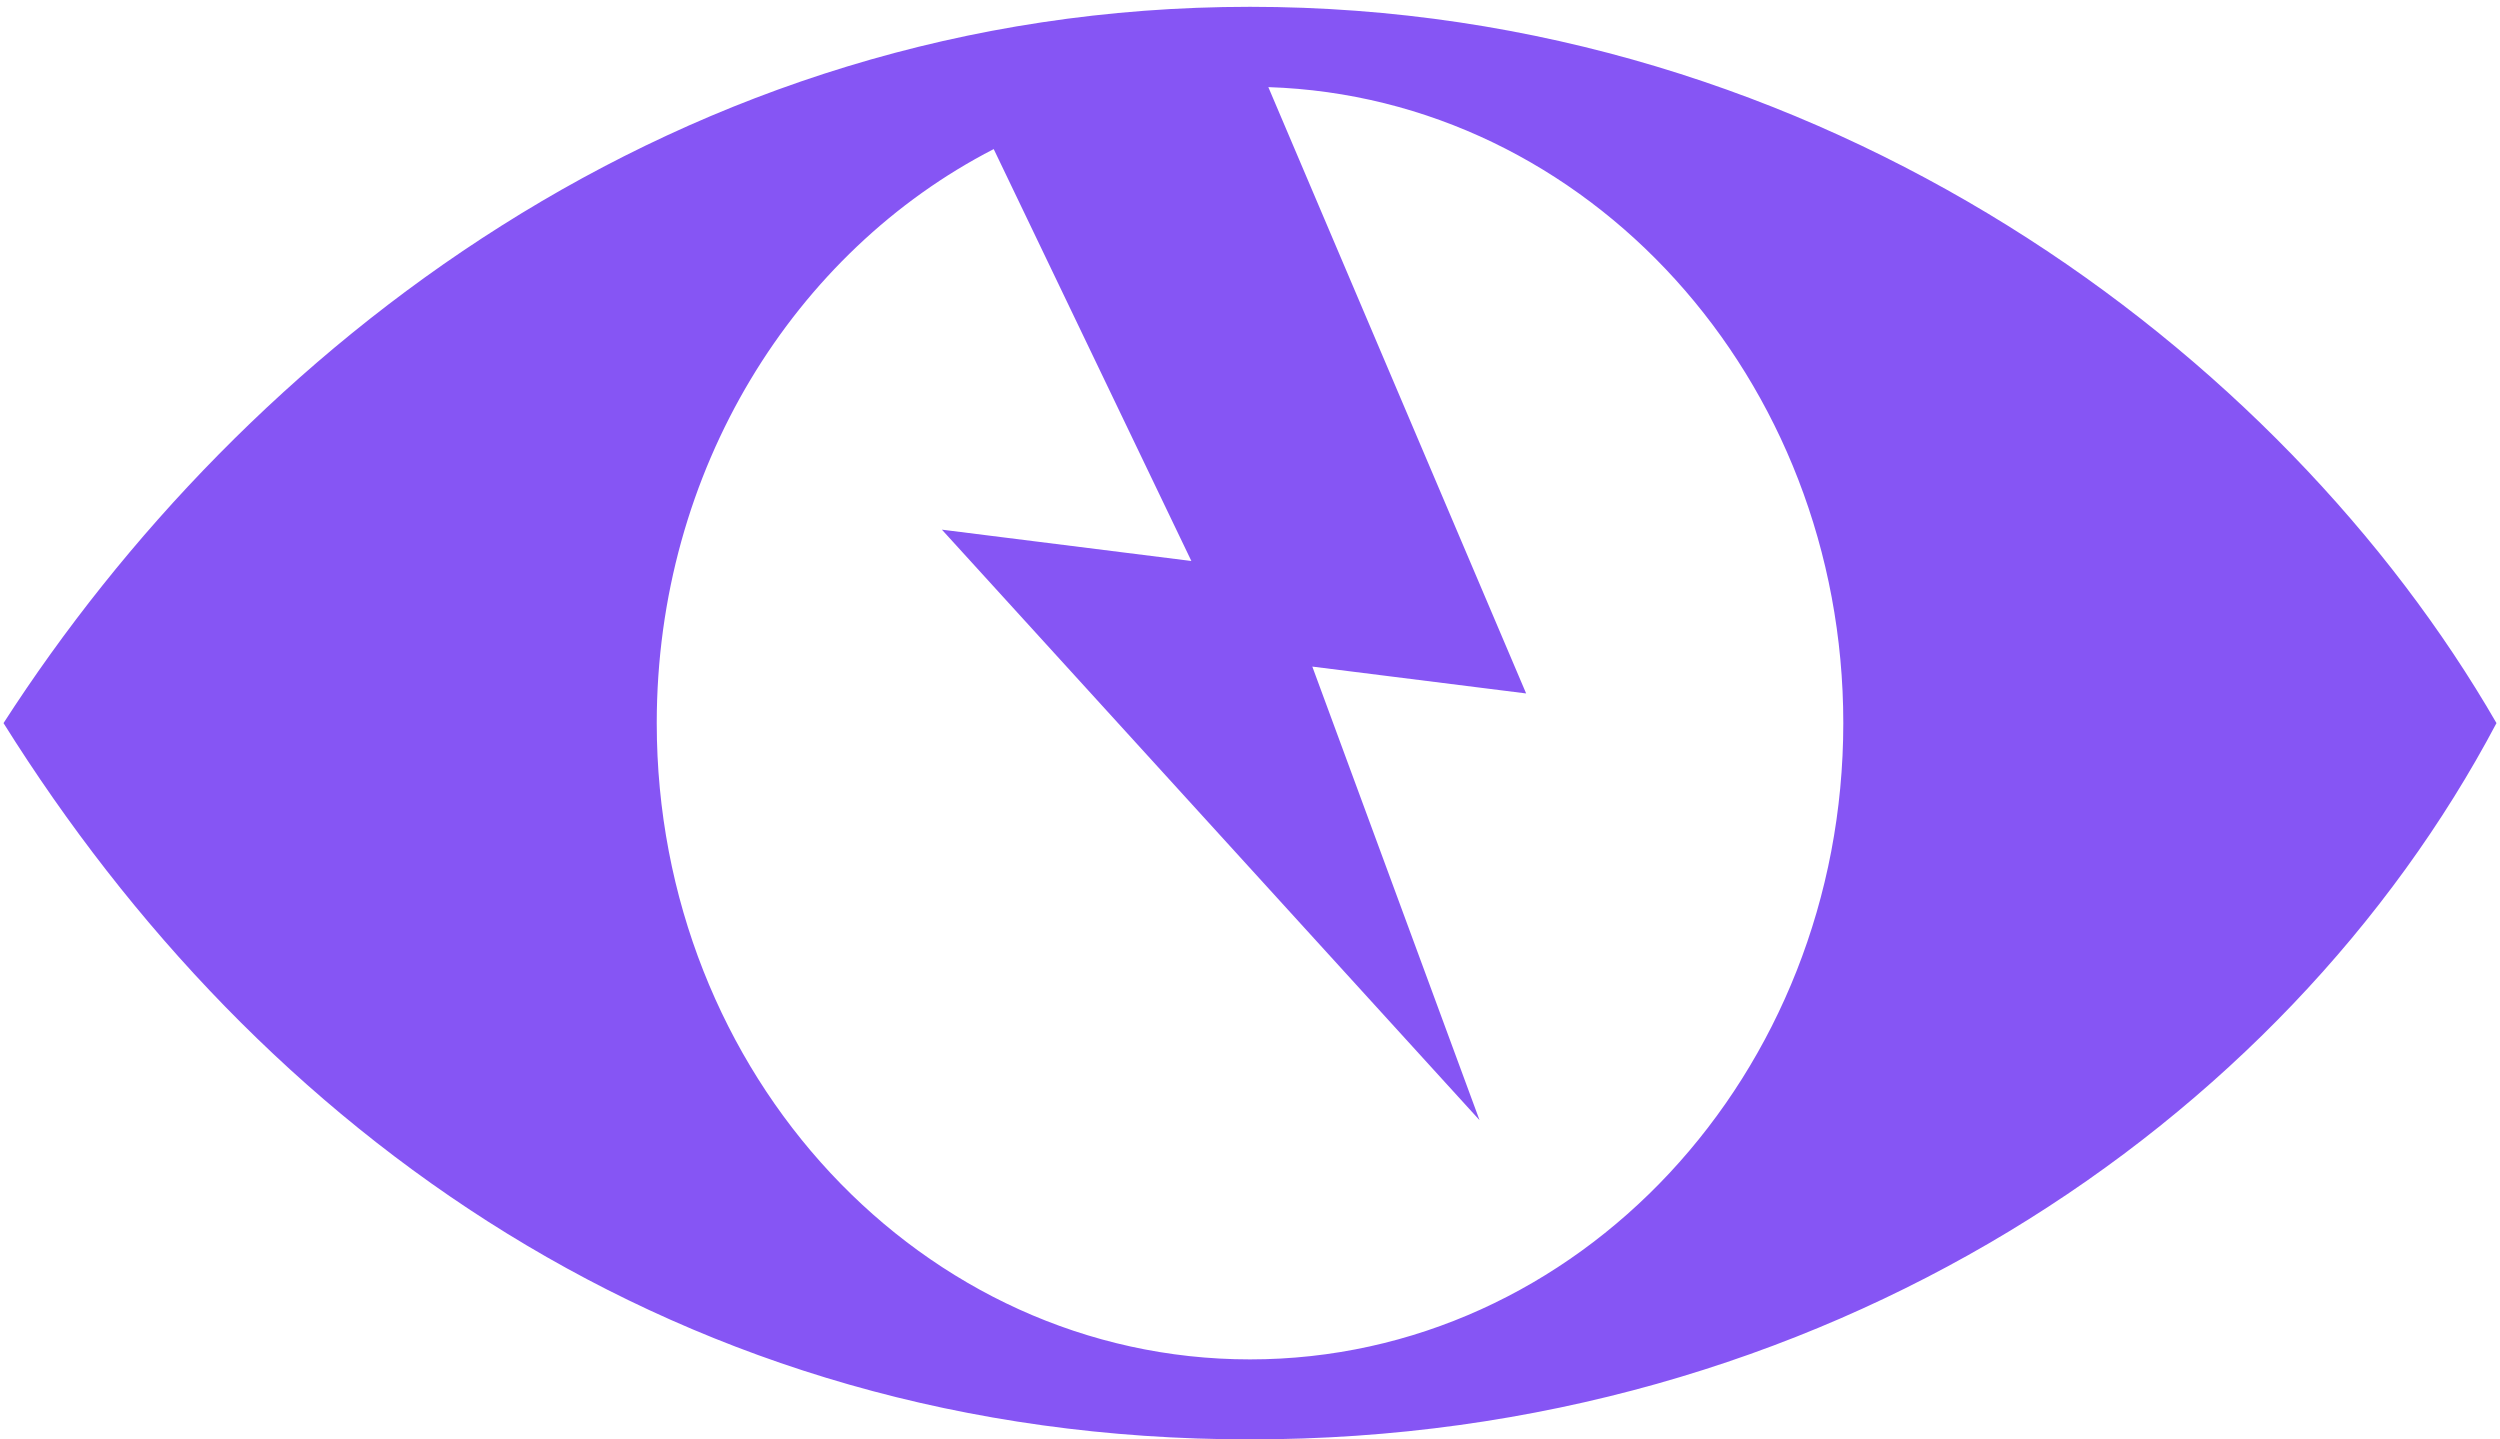 <svg width="66" height="38" viewBox="0 0 66 38" fill="none" xmlns="http://www.w3.org/2000/svg">
<path fill-rule="evenodd" clip-rule="evenodd" d="M0.093 19.09C6.413 9.28 17.873 0.18 33 0.18C48.127 0.18 60.245 9.28 65.907 19.09C60.311 29.677 48.127 38 33 38C17.873 38 6.807 29.818 0.093 19.09ZM48.663 19.09C48.663 28.367 41.651 35.888 33 35.888C24.35 35.888 17.338 28.367 17.338 19.09C17.338 12.412 20.971 6.644 26.234 3.936L31.452 14.81L24.866 13.983L39.06 29.573L34.645 17.598L40.29 18.307L33.484 2.3C41.91 2.574 48.663 9.986 48.663 19.09Z" fill="#8655F4"/>
</svg>
